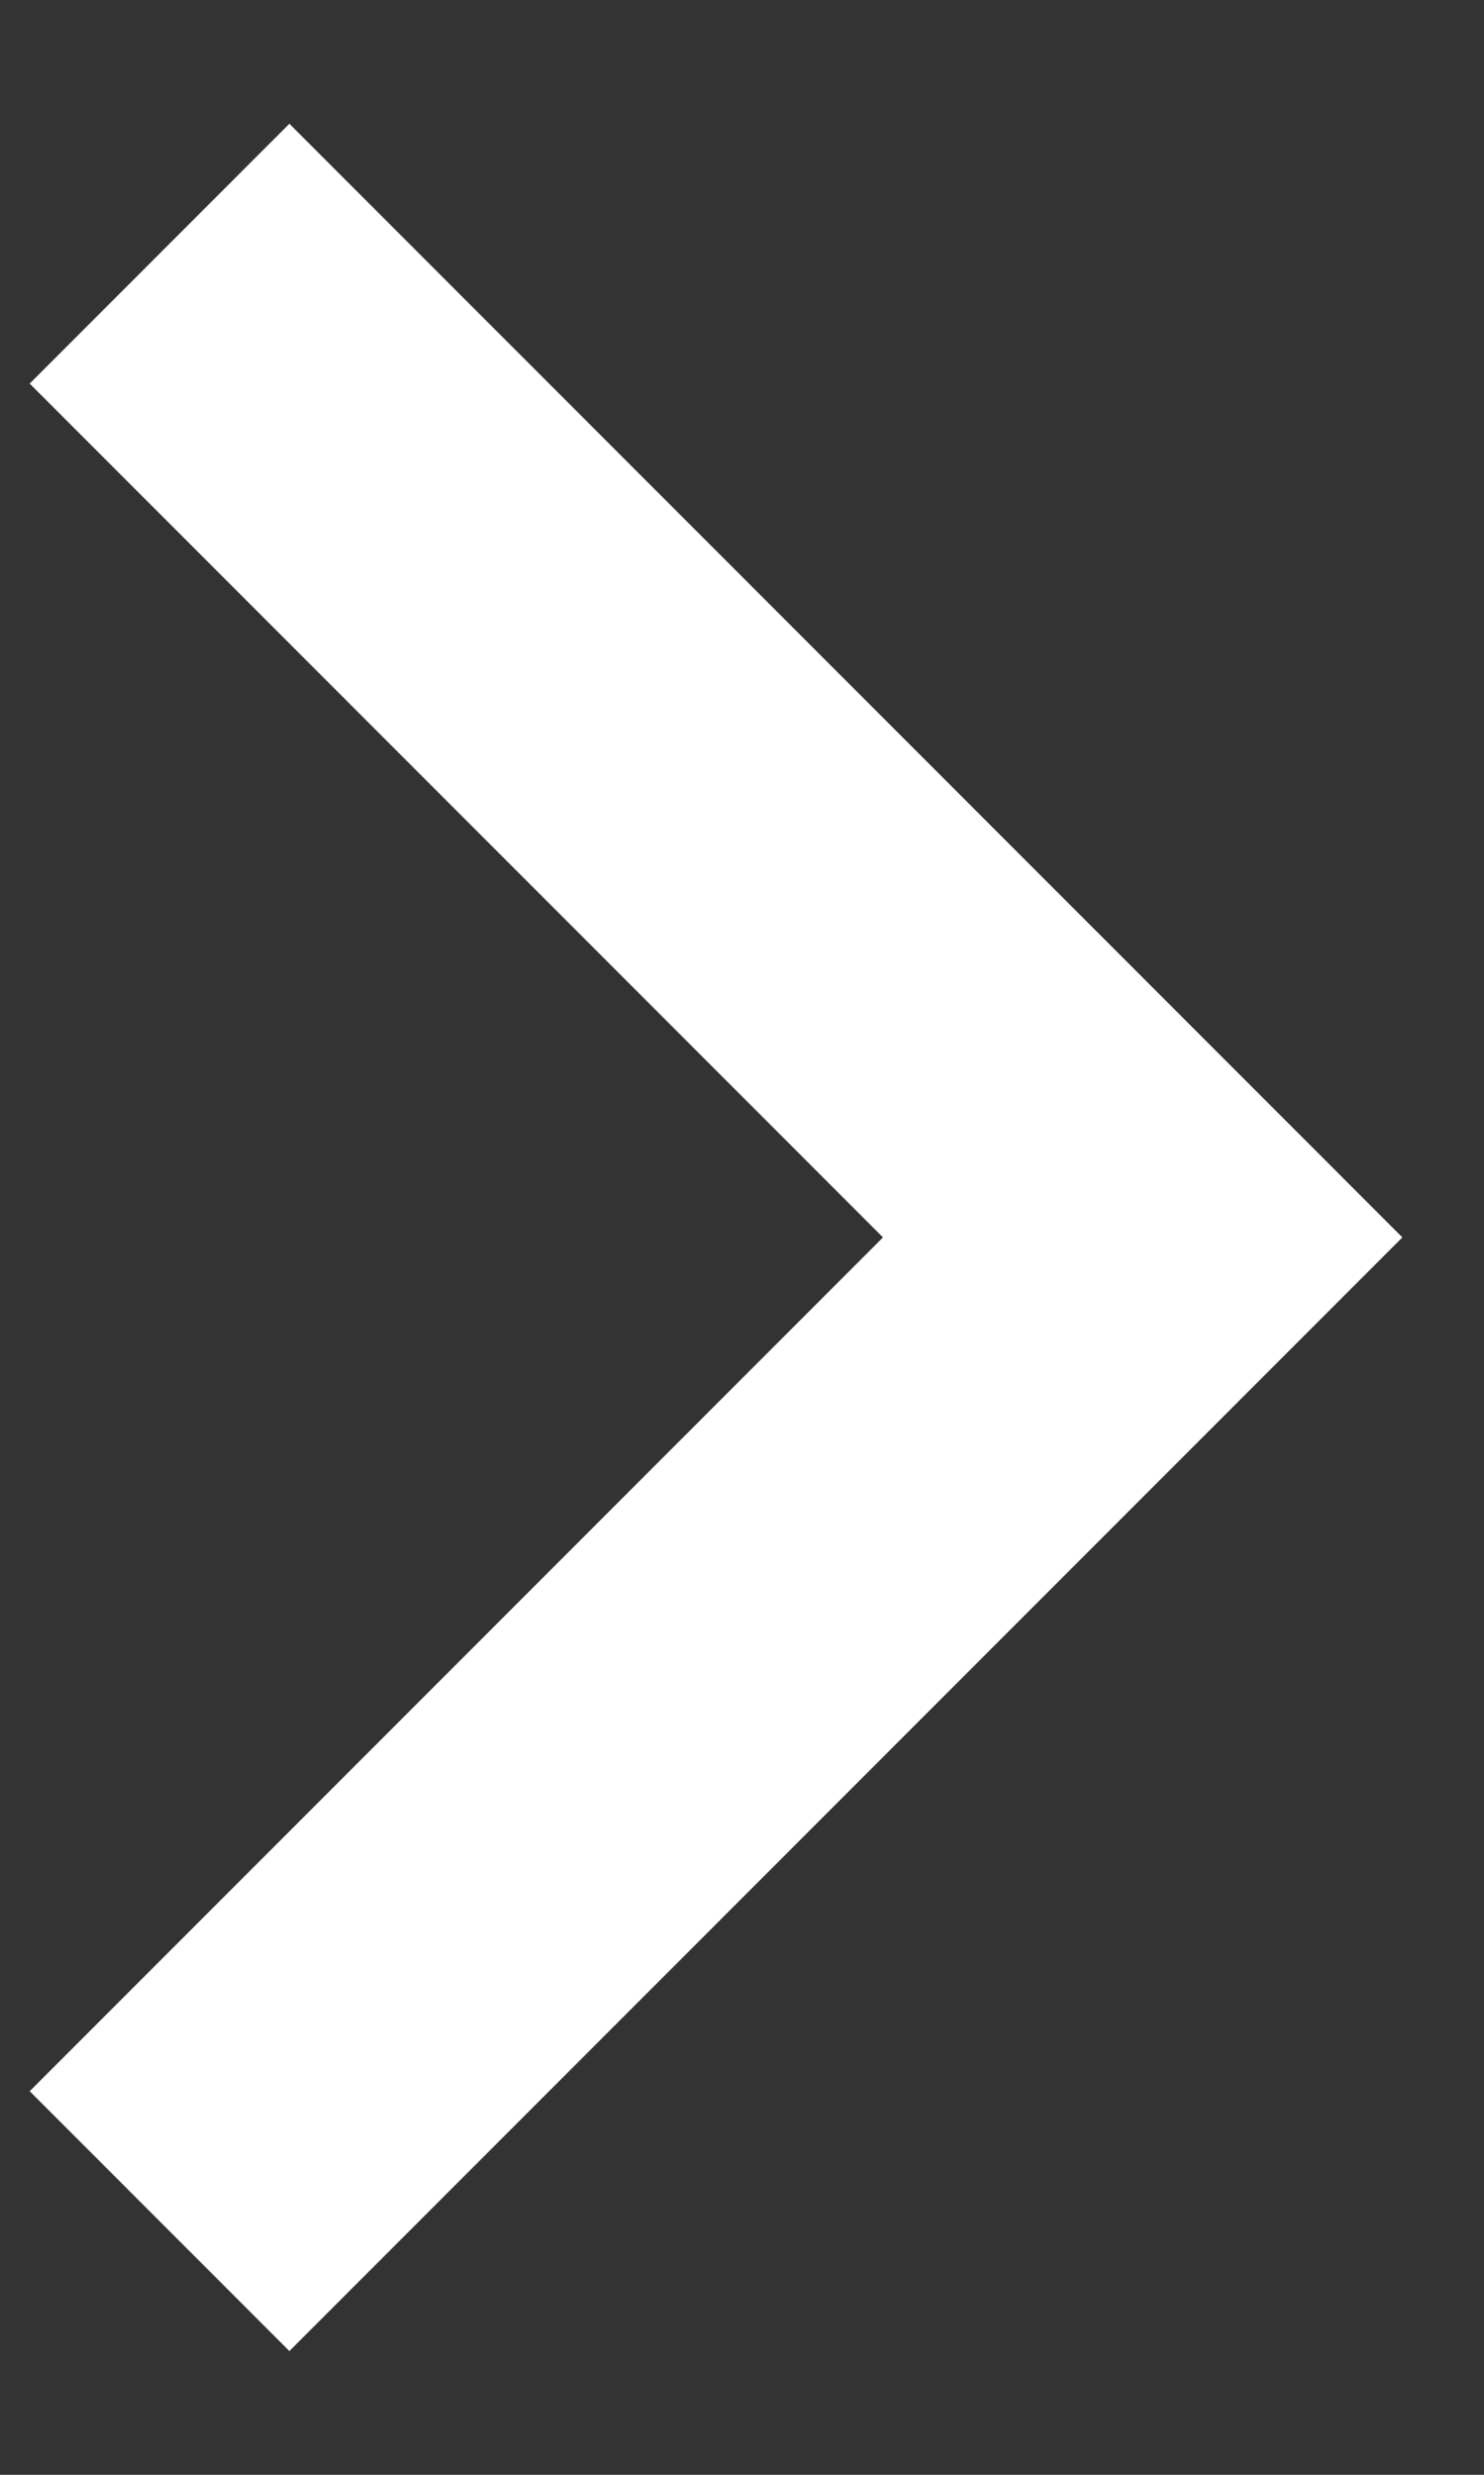 <svg fill="none" height="10" viewBox="0 0 6 10" width="6" xmlns="http://www.w3.org/2000/svg"><rect x="0" y="0" width="6" height="10" fill="#333333" stroke="none"/><path d="m1.17 9.5-1.05-1.05 3.45-3.45-3.45-3.45 1.05-1.05 4.5 4.5z" fill="#fff"/></svg>
